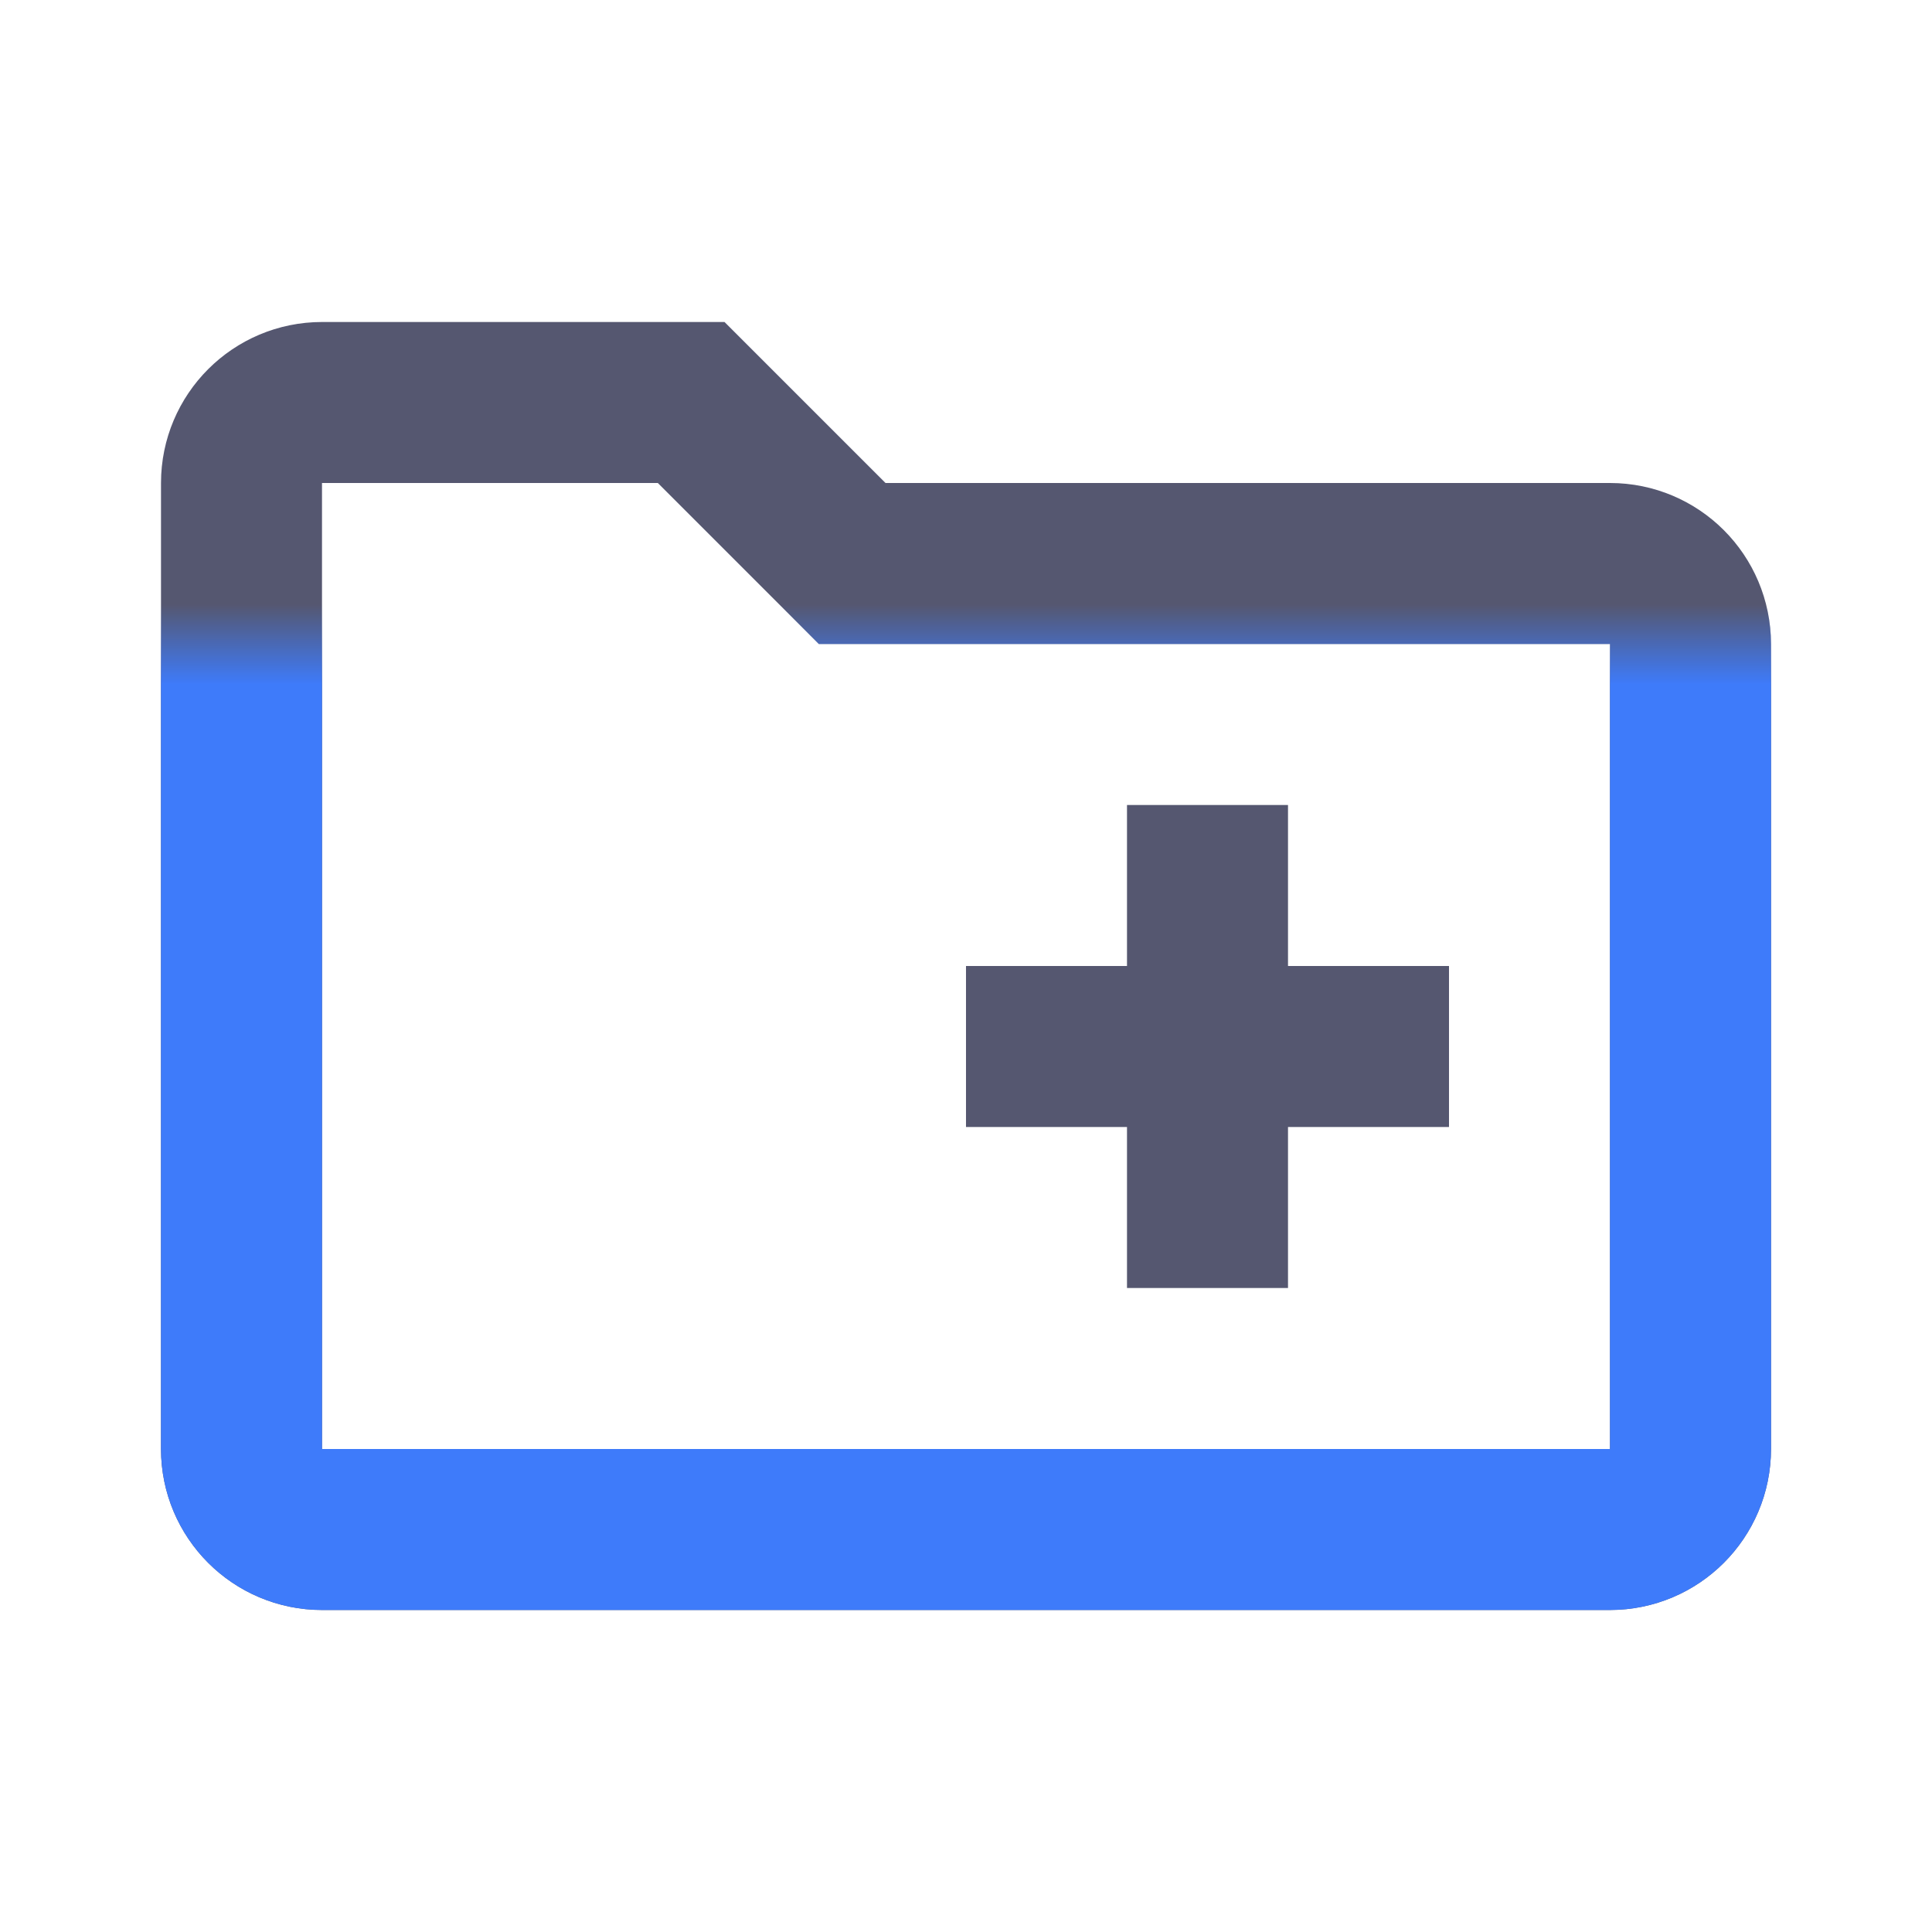 <svg width="24" height="24" viewBox="0 0 24 24" fill="none" xmlns="http://www.w3.org/2000/svg">
<path d="M15 10V16M18 13H12" stroke="#555770" stroke-width="2"/>
<path d="M10.293 6.707L10.586 7H11H20C20.552 7 21 7.448 21 8V18C21 18.552 20.552 19 20 19H4C3.448 19 3 18.552 3 18V6C3 5.448 3.448 5 4 5H8.586L10.293 6.707Z" stroke="#555770" stroke-width="2"/>
<mask id="mask0_402_17888" style="mask-type:alpha" maskUnits="userSpaceOnUse" x="1" y="8" width="22" height="14">
<rect x="1" y="22" width="14" height="22" transform="rotate(-90 1 22)" fill="black"/>
</mask>
<g mask="url(#mask0_402_17888)">
<path d="M10.293 6.707L10.586 7H11H20C20.552 7 21 7.448 21 8V18C21 18.552 20.552 19 20 19H4C3.448 19 3 18.552 3 18V6C3 5.448 3.448 5 4 5H8.586L10.293 6.707Z" stroke="#3E7BFA" stroke-width="2"/>
</g>
</svg>
